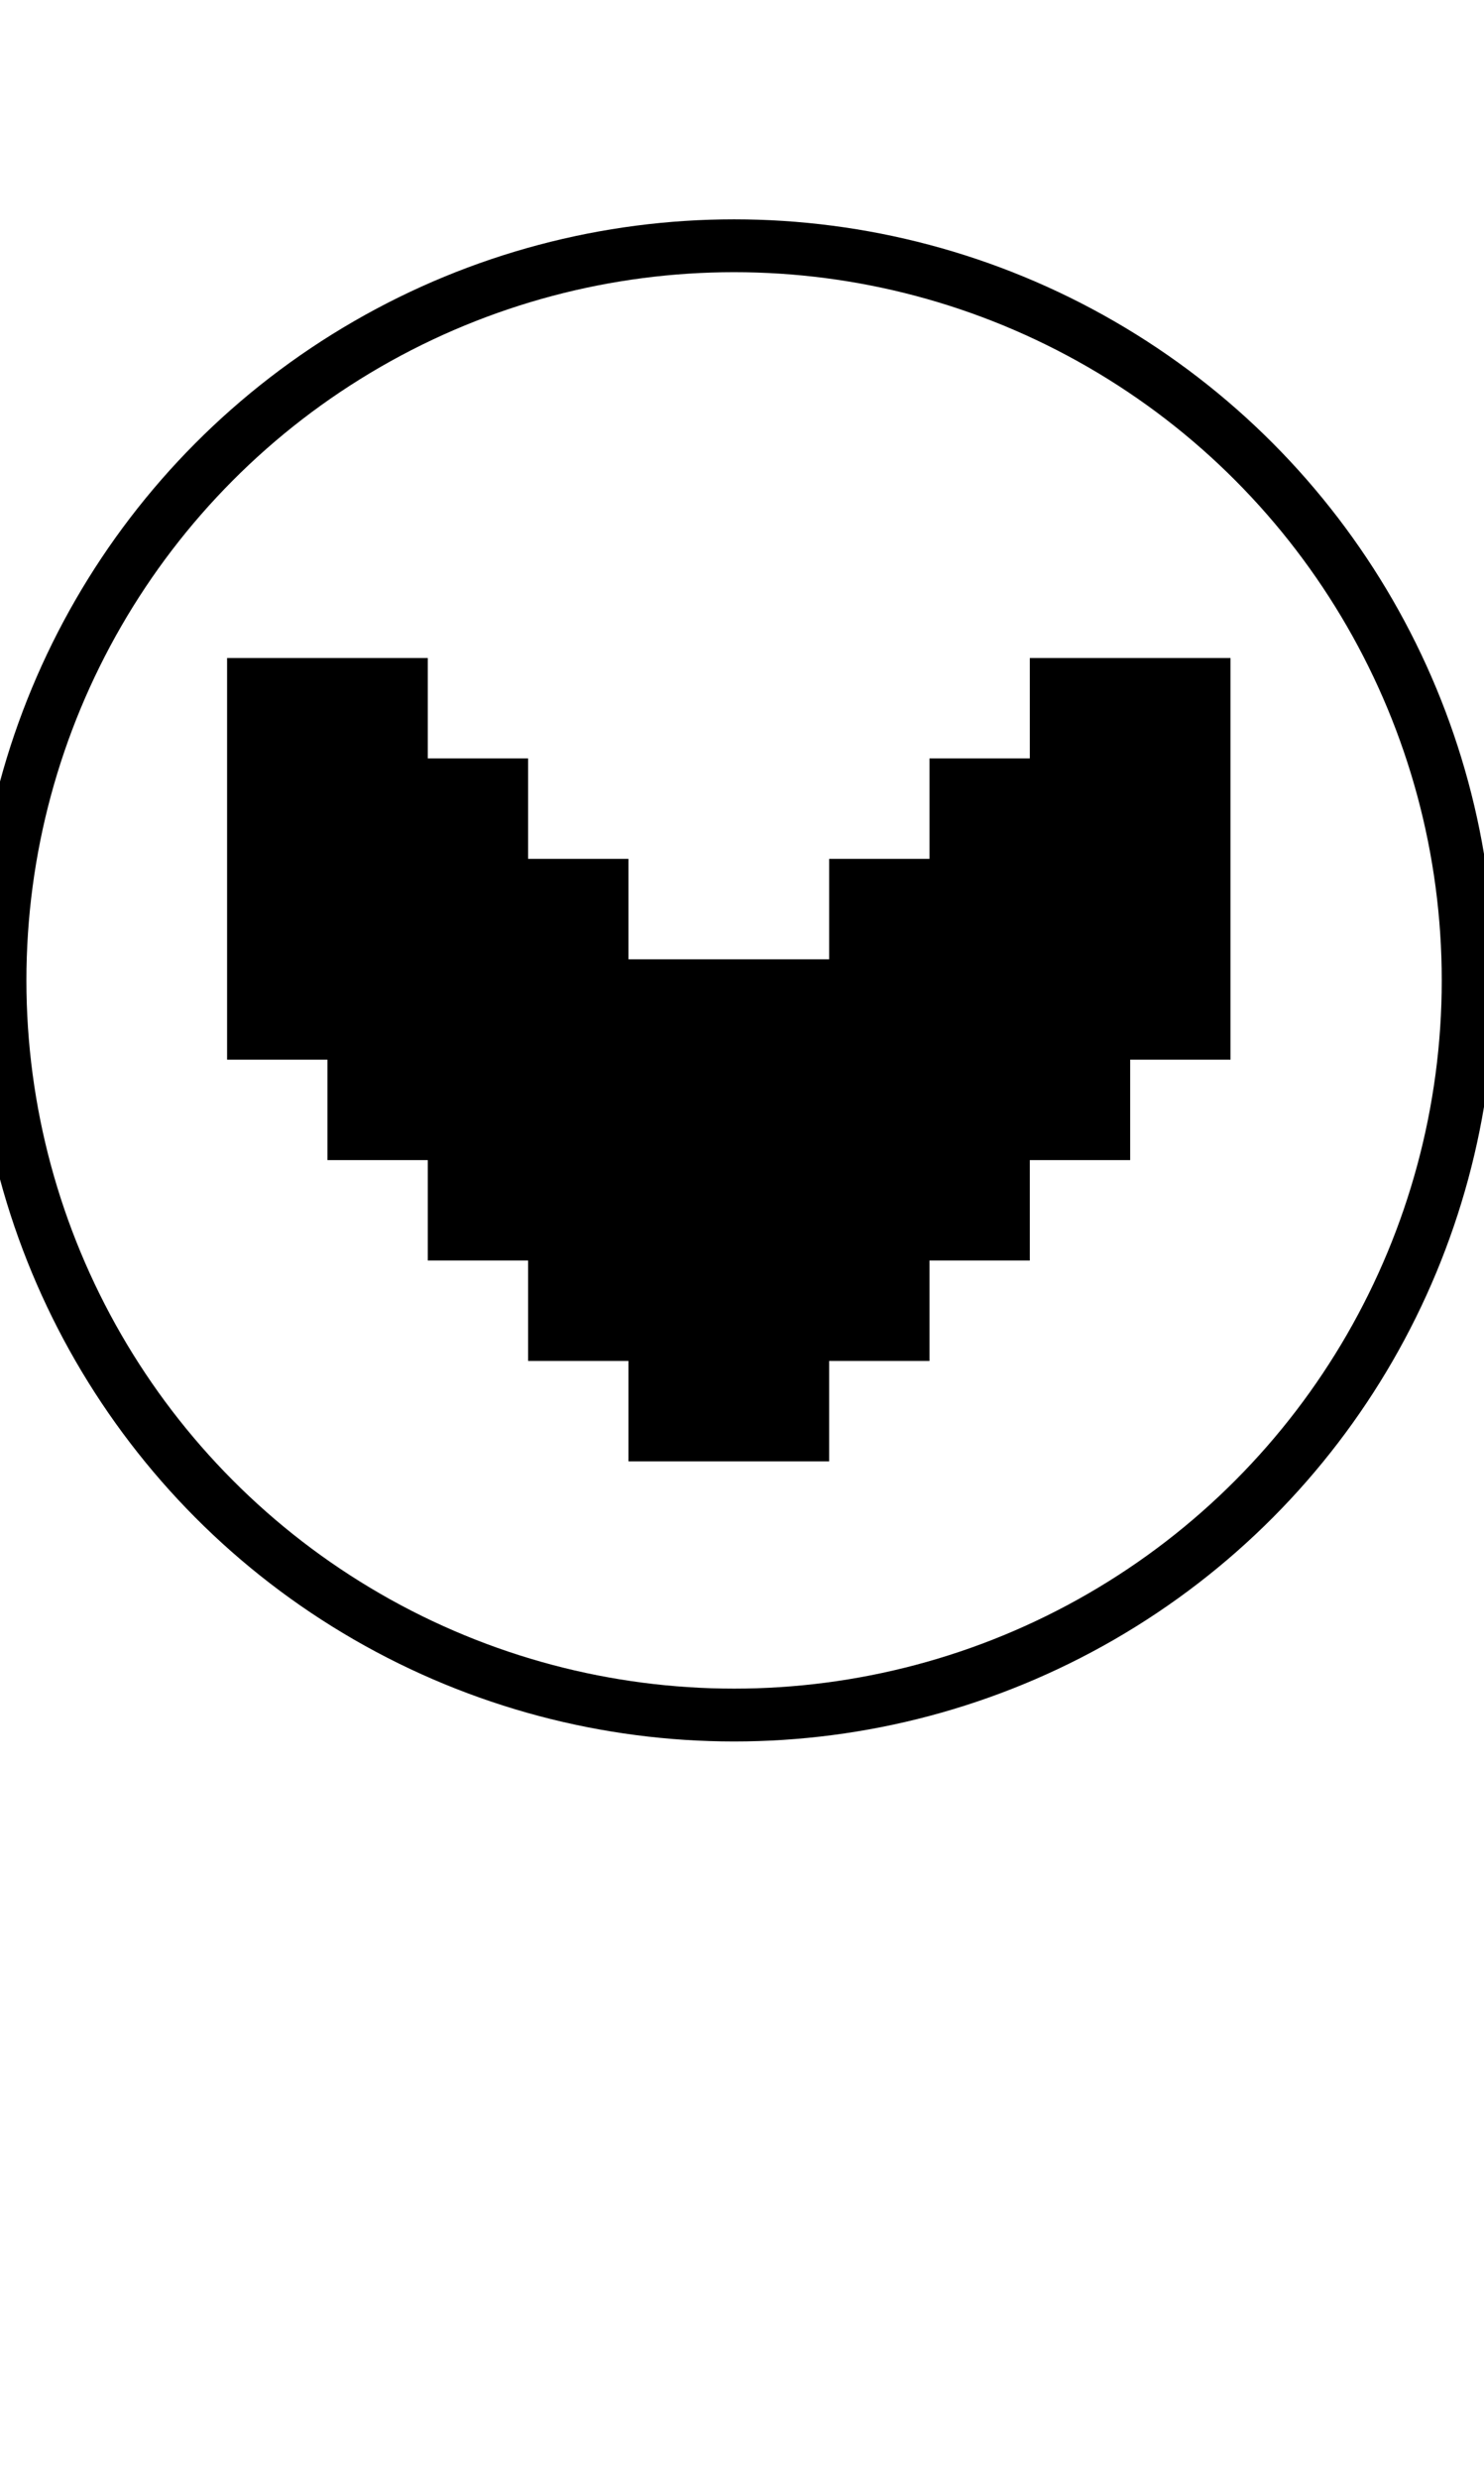 <?xml version="1.0" encoding="utf-8"?>
<!-- Generator: Adobe Illustrator 22.0.1, SVG Export Plug-In . SVG Version: 6.00 Build 0)  -->
<svg version="1.1" id="glyph_x5F__x3C_" xmlns="http://www.w3.org/2000/svg" xmlns:xlink="http://www.w3.org/1999/xlink" x="0px"
	 y="0px" viewBox="0 0 56.2 93.8" style="enable-background:new 0 0 56.2 93.8;" xml:space="preserve">
<style type="text/css">
	.st0{fill:none;stroke:#000000;stroke-width:2;stroke-miterlimit:10;}
</style>
<g id="_x3C_">
	<path d="M46.6,28.7c0,0.9,0,2.8,0,3.8c0,1,0,2.8,0,3.8c0,1,0,2.8,0,3.8c-0.9,0-2.8,0-3.8,0c0,0.9,0,2.8,0,3.8c-0.9,0-2.8,0-3.8,0
		c0,0.9,0,2.8,0,3.8c-0.9,0-2.8,0-3.8,0c0,0.9,0,2.8,0,3.8c-0.9,0-2.8,0-3.8,0c0,0.9,0,2.8,0,3.8c-0.9,0-2.8,0-3.8,0s-2.8,0-3.8,0
		c0-0.9,0-2.8,0-3.8c-0.9,0-2.8,0-3.8,0c0-0.9,0-2.8,0-3.8c-0.9,0-2.8,0-3.8,0c0-0.9,0-2.8,0-3.8c-0.9,0-2.8,0-3.8,0
		c0-0.9,0-2.8,0-3.8c-0.9,0-2.8,0-3.8,0c0-0.9,0-2.8,0-3.8s0-2.8,0-3.8c0-1,0-2.8,0-3.8s0-2.8,0-3.8c0.9,0,2.8,0,3.8,0s2.8,0,3.8,0
		c0,0.9,0,2.8,0,3.8c0.9,0,2.8,0,3.8,0c0,0.9,0,2.8,0,3.8c0.9,0,2.8,0,3.8,0c0,0.9,0,2.8,0,3.8c0.9,0,2.8,0,3.8,0s2.8,0,3.8,0
		c0-0.9,0-2.8,0-3.8c0.9,0,2.8,0,3.8,0c0-0.9,0-2.8,0-3.8c0.9,0,2.8,0,3.8,0c0-0.9,0-2.8,0-3.8c0.9,0,2.8,0,3.8,0s2.8,0,3.8,0
		C46.6,25.8,46.6,27.7,46.6,28.7z"/>
</g>
<circle class="st0" cx="27.8" cy="37.1" r="27.8"/>
</svg>

